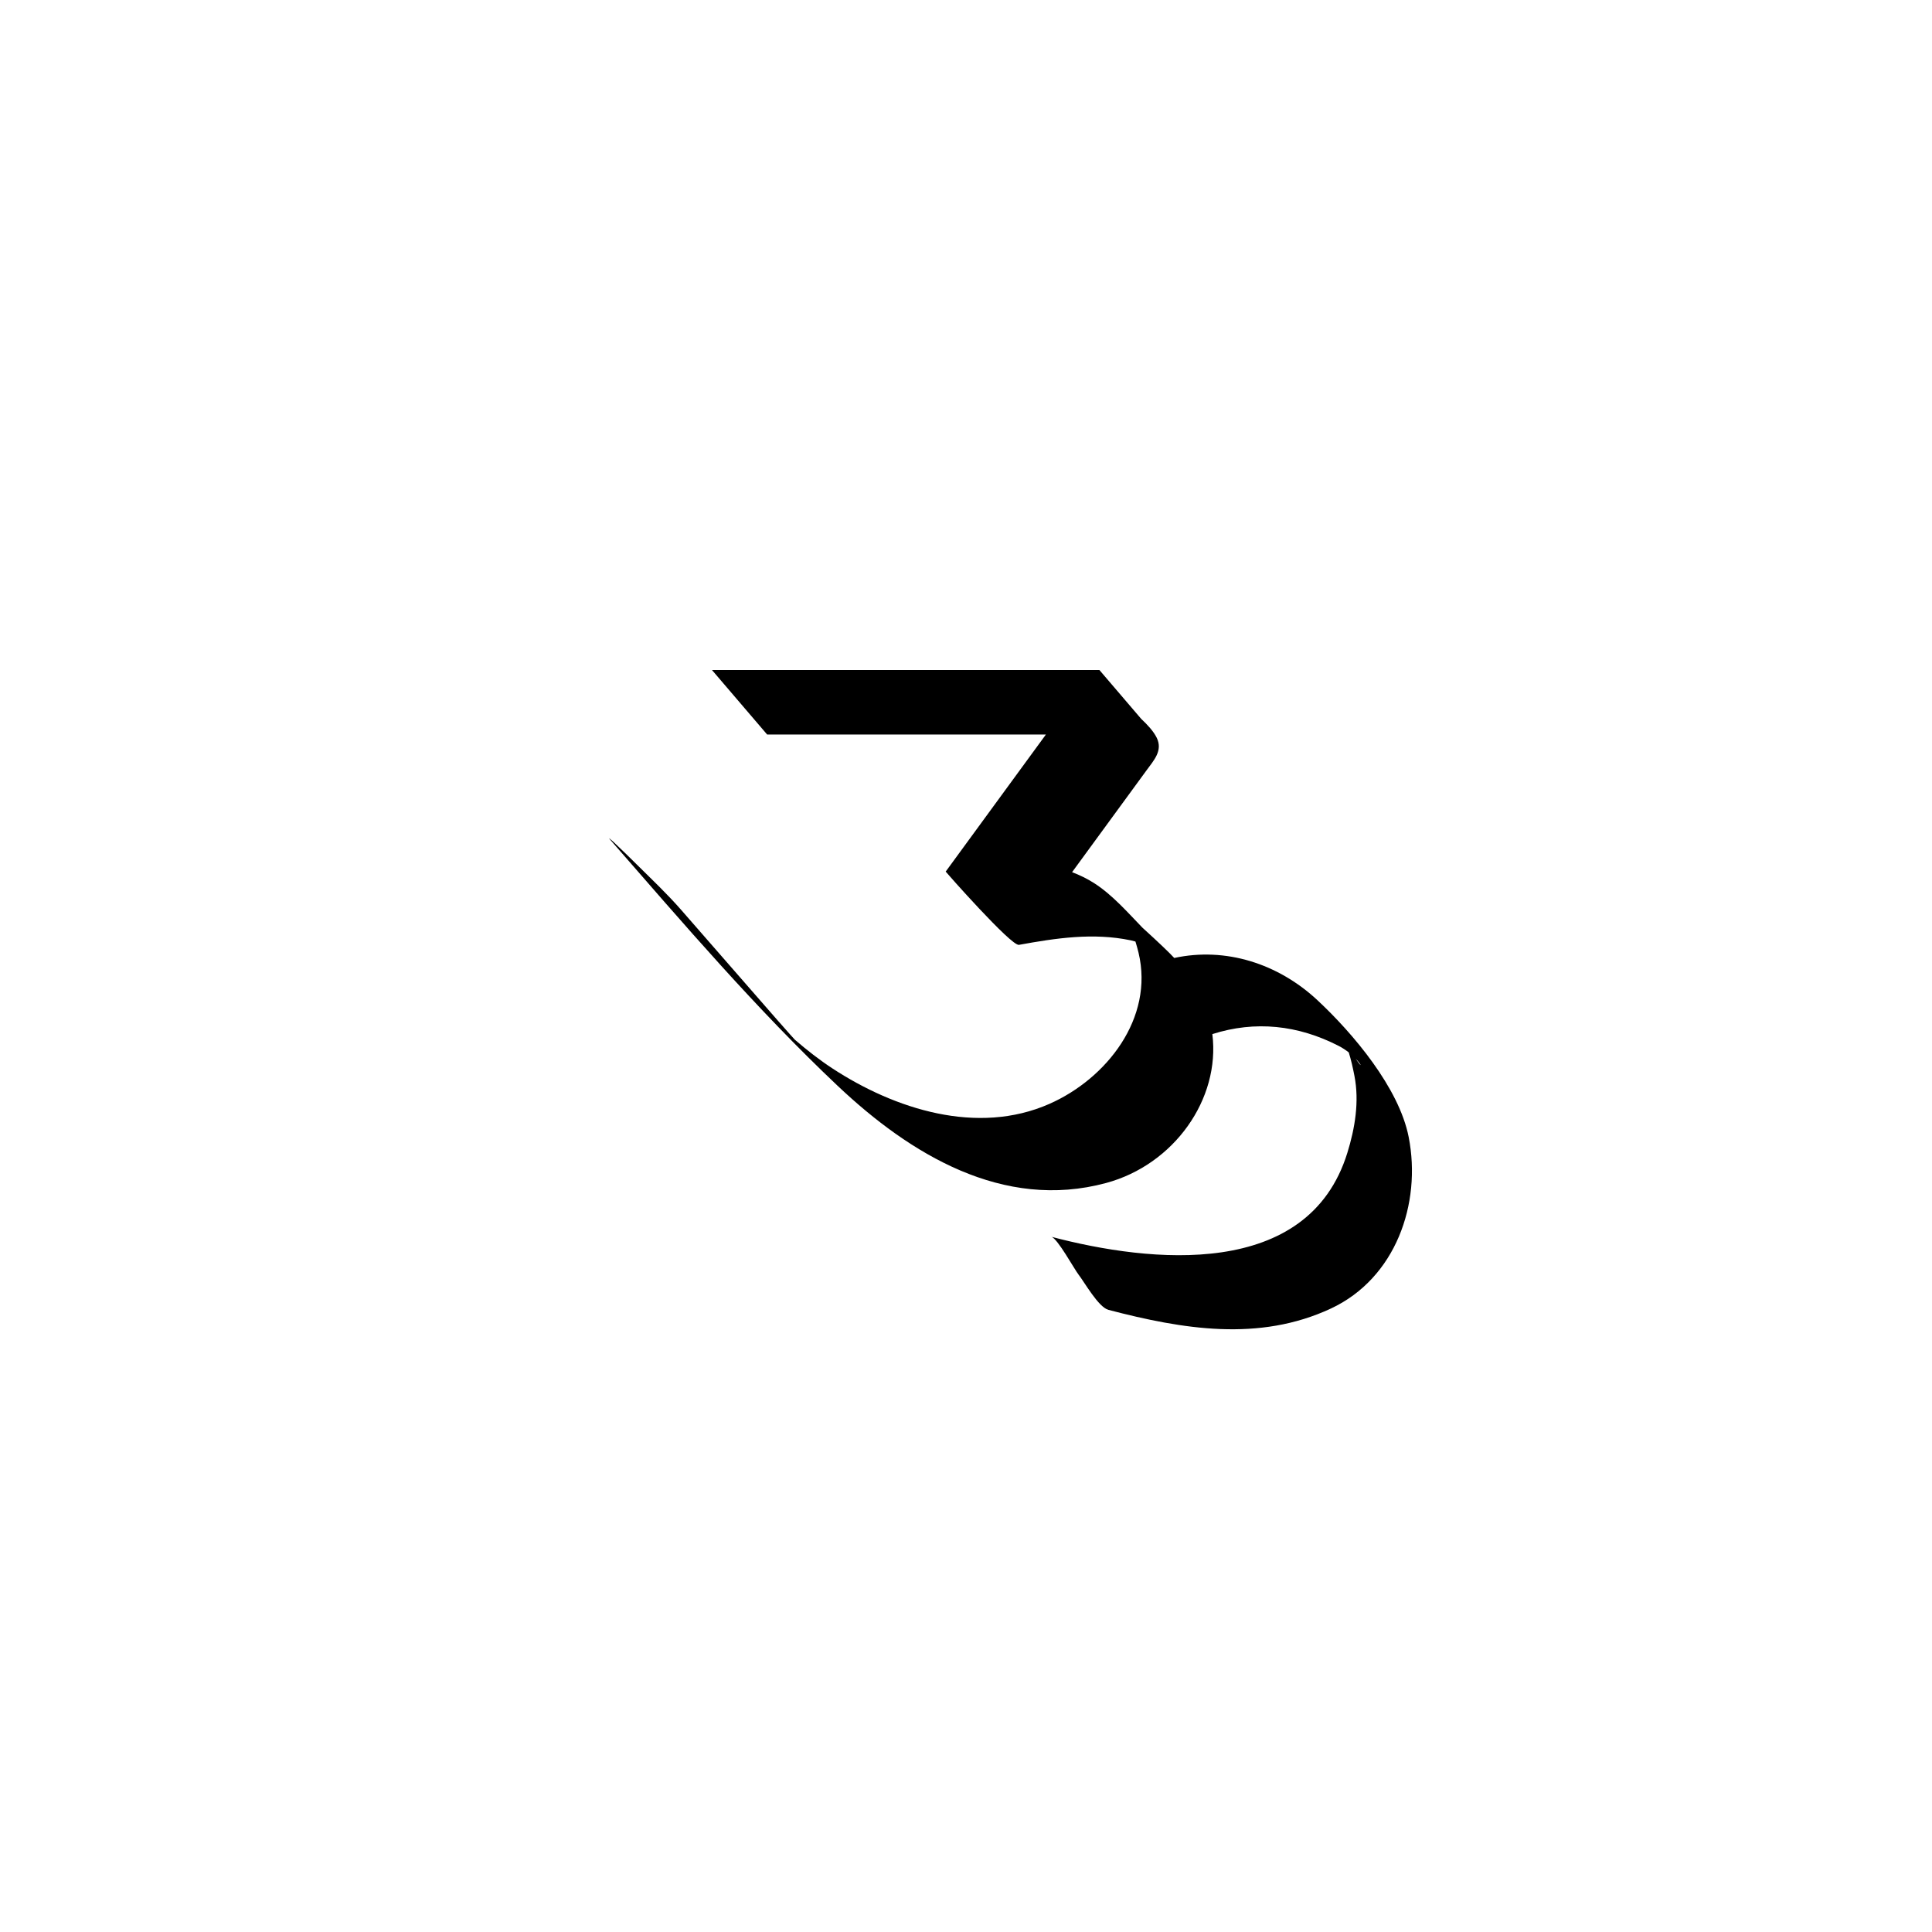 <?xml version="1.0" encoding="utf-8"?>
<!-- Generator: Adobe Illustrator 17.0.0, SVG Export Plug-In . SVG Version: 6.00 Build 0)  -->
<!DOCTYPE svg PUBLIC "-//W3C//DTD SVG 1.1//EN" "http://www.w3.org/Graphics/SVG/1.1/DTD/svg11.dtd">
<svg version="1.1" id="Layer_1" xmlns="http://www.w3.org/2000/svg" xmlns:xlink="http://www.w3.org/1999/xlink" x="0px" y="0px"
	 width="216px" height="216px" viewBox="0 0 216 216" enable-background="new 0 0 216 216" xml:space="preserve">
<g>
	<path d="M157.494,127.131c-1.077-5.507-6.224-11.6-10.208-15.312c-4.389-4.09-10.262-5.962-16.005-4.717
		c-0.545-0.596-1.727-1.723-3.567-3.398c-1.662-1.721-3.356-3.657-5.349-4.942c-0.811-0.523-1.65-0.928-2.505-1.252
		c2.768-3.787,5.537-7.574,8.306-11.361c0.838-1.146,1.86-2.228,1.16-3.661c-0.354-0.725-1.015-1.438-1.735-2.113l-4.676-5.467
		h-1.074h-36.36h-5.883l6.17,7.213h31.165c-0.795,1.087-1.59,2.174-2.385,3.262c-2.94,4.021-5.88,8.042-8.819,12.063
		c-0.011,0.015,7.33,8.346,8.19,8.19c4.151-0.755,8.301-1.381,12.483-0.509c0.183,0.038,0.363,0.088,0.542,0.139
		c0.127,0.415,0.246,0.832,0.345,1.246c1.752,7.323-3.576,14.081-9.956,16.9c-8.058,3.561-17.297,0.595-24.252-3.951
		c-1.476-0.965-2.873-2.062-4.213-3.217c-0.176-0.196-0.355-0.388-0.53-0.584c-0.935-1.044-1.854-2.103-2.777-3.159
		c-3.131-3.584-6.259-7.17-9.389-10.754c-1.558-1.784-3.298-3.431-4.98-5.094c-0.82-0.811-1.642-1.622-2.485-2.41
		c0.287,0.268-1.002-0.953-0.476-0.35c8.224,9.42,16.319,18.907,25.423,27.507c8.097,7.648,18.489,13.976,30.017,10.858
		c7.58-2.05,12.78-9.369,11.871-16.644c4.803-1.53,9.569-1.014,14.105,1.309c0.435,0.223,0.818,0.481,1.146,0.739
		c0.269,0.857,0.463,1.738,0.635,2.622c0.56,2.873,0.059,5.855-0.793,8.607c-4.397,14.208-22.005,12.302-33.091,9.384
		c0.687,0.181,2.561,3.614,3.029,4.213c0.654,0.837,2.234,3.665,3.356,3.958c8.283,2.164,16.825,3.601,24.866-0.15
		C156.024,142.921,158.952,134.586,157.494,127.131z M151.573,118.368C152.272,119.104,152.331,119.496,151.573,118.368
		L151.573,118.368z"/>
</g>
</svg>

